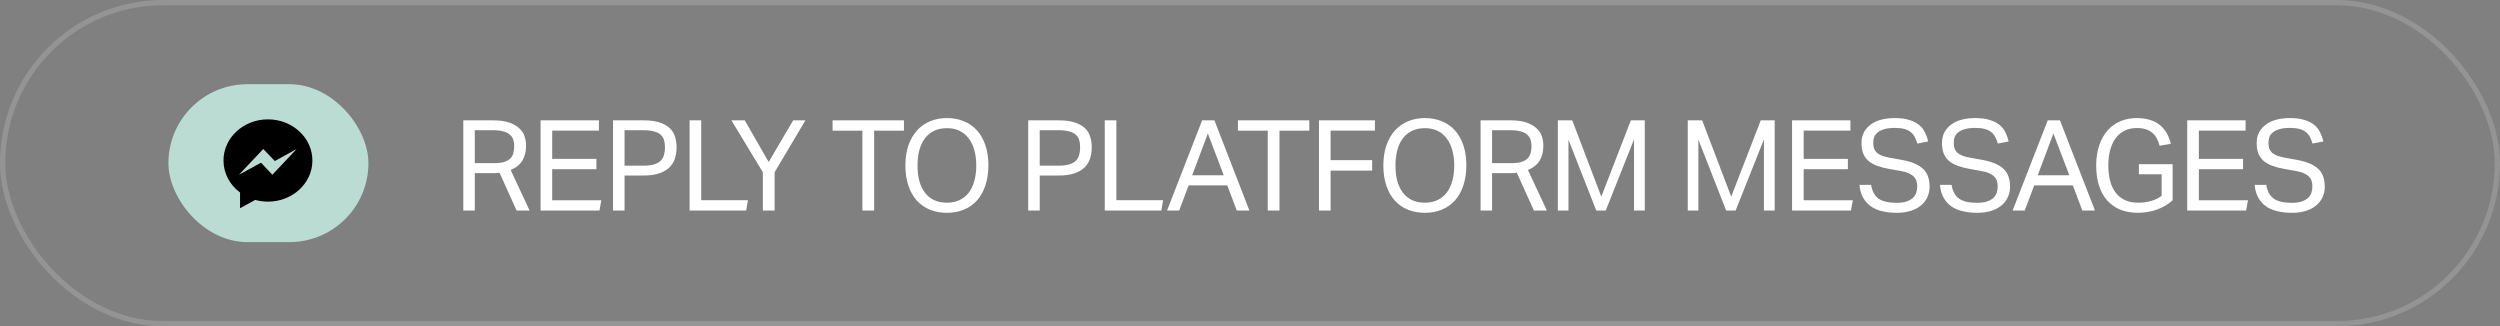 <svg width="475" height="62" viewBox="0 0 475 62" fill="none" xmlns="http://www.w3.org/2000/svg">
<rect x="0" y="0" width="475" height="62" fill="#808080" stroke="none"/>
<rect x="32" y="16" width="38" height="30" rx="15" fill="#BBDCD2"/>
<g clip-path="url(#clip0_711_74065)">
<path d="M50.91 22.679C46.245 22.679 42.463 26.178 42.463 30.495C42.463 32.955 43.691 35.149 45.611 36.582L45.611 39.563L48.487 37.985C49.254 38.197 50.067 38.312 50.91 38.312C55.575 38.312 59.356 34.813 59.356 30.496C59.356 26.179 55.575 22.679 50.91 22.679ZM51.749 33.205L49.598 30.912L45.401 33.205L50.019 28.306L52.222 30.599L56.366 28.306L51.749 33.205Z" fill="black"/>
</g>
<path d="M88.025 22.864H93.641C94.921 22.864 95.969 23.008 96.785 23.296C97.601 23.584 98.241 23.96 98.705 24.424C99.185 24.872 99.513 25.384 99.689 25.96C99.865 26.536 99.953 27.12 99.953 27.712C99.953 28.8 99.721 29.728 99.257 30.496C98.809 31.264 98.065 31.864 97.025 32.296L100.625 40H98.153L94.913 32.824C94.705 32.856 94.481 32.88 94.241 32.896C94.001 32.896 93.785 32.896 93.593 32.896H90.209V40H88.025V22.864ZM93.857 31C94.625 31 95.257 30.928 95.753 30.784C96.249 30.624 96.641 30.408 96.929 30.136C97.217 29.848 97.417 29.504 97.529 29.104C97.641 28.704 97.697 28.256 97.697 27.76C97.697 27.28 97.633 26.856 97.505 26.488C97.377 26.12 97.153 25.808 96.833 25.552C96.529 25.28 96.113 25.08 95.585 24.952C95.057 24.808 94.385 24.736 93.569 24.736H90.209V31H93.857ZM102.709 22.864H113.797V24.808H104.917V30.184H113.317V32.152H104.917V38.056H114.253L113.893 40H102.709V22.864ZM116.479 22.864H122.215C123.479 22.864 124.519 23 125.335 23.272C126.167 23.544 126.815 23.912 127.279 24.376C127.759 24.84 128.087 25.384 128.263 26.008C128.455 26.616 128.551 27.264 128.551 27.952C128.551 28.672 128.455 29.36 128.263 30.016C128.071 30.672 127.735 31.248 127.255 31.744C126.775 32.24 126.127 32.632 125.311 32.92C124.495 33.208 123.463 33.352 122.215 33.352H118.663V40H116.479V22.864ZM122.191 31.48C123.023 31.48 123.711 31.4 124.255 31.24C124.799 31.08 125.223 30.848 125.527 30.544C125.831 30.24 126.039 29.88 126.151 29.464C126.279 29.032 126.343 28.552 126.343 28.024C126.343 27.48 126.279 27 126.151 26.584C126.023 26.168 125.799 25.824 125.479 25.552C125.159 25.28 124.727 25.08 124.183 24.952C123.655 24.808 122.983 24.736 122.167 24.736H118.663V31.48H122.191ZM131.022 22.864H133.23V38.032H142.11L141.774 40H131.022V22.864ZM144.942 32.728L138.966 22.864H141.51L146.046 30.784L150.702 22.864H153.03L147.174 32.728V40H144.942V32.728ZM163.853 24.832H158.189V22.864H171.749V24.832H166.085V40H163.853V24.832ZM179.922 40.432C178.754 40.432 177.682 40.24 176.706 39.856C175.746 39.456 174.914 38.88 174.21 38.128C173.522 37.36 172.986 36.416 172.602 35.296C172.218 34.176 172.026 32.896 172.026 31.456C172.026 30.016 172.218 28.736 172.602 27.616C173.002 26.496 173.546 25.552 174.234 24.784C174.938 24.016 175.77 23.432 176.73 23.032C177.706 22.632 178.77 22.432 179.922 22.432C181.09 22.432 182.154 22.632 183.114 23.032C184.09 23.416 184.922 23.992 185.61 24.76C186.298 25.512 186.834 26.448 187.218 27.568C187.602 28.672 187.794 29.944 187.794 31.384C187.794 32.824 187.602 34.112 187.218 35.248C186.85 36.368 186.322 37.312 185.634 38.08C184.946 38.848 184.114 39.432 183.138 39.832C182.178 40.232 181.106 40.432 179.922 40.432ZM179.922 38.512C180.834 38.512 181.634 38.344 182.322 38.008C183.026 37.672 183.61 37.2 184.074 36.592C184.538 35.968 184.89 35.224 185.13 34.36C185.37 33.48 185.49 32.504 185.49 31.432C185.49 30.376 185.37 29.416 185.13 28.552C184.89 27.672 184.53 26.92 184.05 26.296C183.586 25.672 183.01 25.192 182.322 24.856C181.634 24.52 180.834 24.352 179.922 24.352C178.994 24.352 178.178 24.52 177.474 24.856C176.786 25.192 176.202 25.672 175.722 26.296C175.258 26.92 174.906 27.672 174.666 28.552C174.442 29.416 174.33 30.376 174.33 31.432C174.33 32.504 174.442 33.48 174.666 34.36C174.906 35.224 175.258 35.968 175.722 36.592C176.186 37.2 176.762 37.672 177.45 38.008C178.154 38.344 178.978 38.512 179.922 38.512ZM195.361 22.864H201.097C202.361 22.864 203.401 23 204.217 23.272C205.049 23.544 205.697 23.912 206.161 24.376C206.641 24.84 206.969 25.384 207.145 26.008C207.337 26.616 207.433 27.264 207.433 27.952C207.433 28.672 207.337 29.36 207.145 30.016C206.953 30.672 206.617 31.248 206.137 31.744C205.657 32.24 205.009 32.632 204.193 32.92C203.377 33.208 202.345 33.352 201.097 33.352H197.545V40H195.361V22.864ZM201.073 31.48C201.905 31.48 202.593 31.4 203.137 31.24C203.681 31.08 204.105 30.848 204.409 30.544C204.713 30.24 204.921 29.88 205.033 29.464C205.161 29.032 205.225 28.552 205.225 28.024C205.225 27.48 205.161 27 205.033 26.584C204.905 26.168 204.681 25.824 204.361 25.552C204.041 25.28 203.609 25.08 203.065 24.952C202.537 24.808 201.865 24.736 201.049 24.736H197.545V31.48H201.073ZM209.905 22.864H212.113V38.032H220.993L220.657 40H209.905V22.864ZM228.41 22.864H230.738L237.386 40H234.986L233.186 35.224H225.842L224.042 40H221.738L228.41 22.864ZM232.514 33.304L229.49 25.36L226.514 33.304H232.514ZM240.871 24.832H235.207V22.864H248.767V24.832H243.103V40H240.871V24.832ZM250.605 22.864H261.237V24.808H252.813V30.424H260.709V32.416H252.813V40H250.605V22.864ZM270.734 40.432C269.566 40.432 268.494 40.24 267.518 39.856C266.558 39.456 265.726 38.88 265.022 38.128C264.334 37.36 263.798 36.416 263.414 35.296C263.03 34.176 262.838 32.896 262.838 31.456C262.838 30.016 263.03 28.736 263.414 27.616C263.814 26.496 264.358 25.552 265.046 24.784C265.75 24.016 266.582 23.432 267.542 23.032C268.518 22.632 269.582 22.432 270.734 22.432C271.902 22.432 272.966 22.632 273.926 23.032C274.902 23.416 275.734 23.992 276.422 24.76C277.11 25.512 277.646 26.448 278.03 27.568C278.414 28.672 278.606 29.944 278.606 31.384C278.606 32.824 278.414 34.112 278.03 35.248C277.662 36.368 277.134 37.312 276.446 38.08C275.758 38.848 274.926 39.432 273.95 39.832C272.99 40.232 271.918 40.432 270.734 40.432ZM270.734 38.512C271.646 38.512 272.446 38.344 273.134 38.008C273.838 37.672 274.422 37.2 274.886 36.592C275.35 35.968 275.702 35.224 275.942 34.36C276.182 33.48 276.302 32.504 276.302 31.432C276.302 30.376 276.182 29.416 275.942 28.552C275.702 27.672 275.342 26.92 274.862 26.296C274.398 25.672 273.822 25.192 273.134 24.856C272.446 24.52 271.646 24.352 270.734 24.352C269.806 24.352 268.99 24.52 268.286 24.856C267.598 25.192 267.014 25.672 266.534 26.296C266.07 26.92 265.718 27.672 265.478 28.552C265.254 29.416 265.142 30.376 265.142 31.432C265.142 32.504 265.254 33.48 265.478 34.36C265.718 35.224 266.07 35.968 266.534 36.592C266.998 37.2 267.574 37.672 268.262 38.008C268.966 38.344 269.79 38.512 270.734 38.512ZM281.309 22.864H286.925C288.205 22.864 289.253 23.008 290.069 23.296C290.885 23.584 291.525 23.96 291.989 24.424C292.469 24.872 292.797 25.384 292.973 25.96C293.149 26.536 293.237 27.12 293.237 27.712C293.237 28.8 293.005 29.728 292.541 30.496C292.093 31.264 291.349 31.864 290.309 32.296L293.909 40H291.437L288.197 32.824C287.989 32.856 287.765 32.88 287.525 32.896C287.285 32.896 287.069 32.896 286.877 32.896H283.493V40H281.309V22.864ZM287.141 31C287.909 31 288.541 30.928 289.037 30.784C289.533 30.624 289.925 30.408 290.213 30.136C290.501 29.848 290.701 29.504 290.813 29.104C290.925 28.704 290.981 28.256 290.981 27.76C290.981 27.28 290.917 26.856 290.789 26.488C290.661 26.12 290.437 25.808 290.117 25.552C289.813 25.28 289.397 25.08 288.869 24.952C288.341 24.808 287.669 24.736 286.853 24.736H283.493V31H287.141ZM295.993 22.864H298.729L304.249 37.36L309.865 22.864H312.505V40H310.465V26.488L305.089 40H303.289L298.009 26.536V40H295.993V22.864ZM320.674 22.864H323.41L328.93 37.36L334.546 22.864H337.186V40H335.146V26.488L329.77 40H327.97L322.69 26.536V40H320.674V22.864ZM340.491 22.864H351.579V24.808H342.699V30.184H351.099V32.152H342.699V38.056H352.035L351.675 40H340.491V22.864ZM355.509 35.128C355.701 36.328 356.173 37.2 356.925 37.744C357.693 38.272 358.829 38.536 360.333 38.536C361.085 38.536 361.709 38.456 362.205 38.296C362.717 38.12 363.125 37.896 363.429 37.624C363.733 37.336 363.949 37.008 364.077 36.64C364.205 36.256 364.269 35.856 364.269 35.44C364.269 35.104 364.229 34.784 364.149 34.48C364.069 34.16 363.909 33.872 363.669 33.616C363.445 33.36 363.125 33.136 362.709 32.944C362.309 32.752 361.789 32.6 361.149 32.488L358.989 32.104C358.141 31.96 357.389 31.768 356.733 31.528C356.077 31.288 355.517 30.984 355.053 30.616C354.605 30.232 354.261 29.76 354.021 29.2C353.797 28.64 353.685 27.96 353.685 27.16C353.685 26.376 353.845 25.688 354.165 25.096C354.501 24.504 354.949 24.008 355.509 23.608C356.069 23.208 356.733 22.912 357.501 22.72C358.269 22.528 359.101 22.432 359.997 22.432C361.133 22.432 362.077 22.56 362.829 22.816C363.597 23.056 364.221 23.384 364.701 23.8C365.181 24.216 365.541 24.696 365.781 25.24C366.037 25.768 366.229 26.312 366.357 26.872L364.293 27.28C364.165 26.8 363.997 26.376 363.789 26.008C363.597 25.624 363.333 25.312 362.997 25.072C362.677 24.816 362.277 24.624 361.797 24.496C361.317 24.368 360.733 24.304 360.045 24.304C359.261 24.304 358.605 24.376 358.077 24.52C357.549 24.664 357.125 24.864 356.805 25.12C356.485 25.36 356.253 25.656 356.109 26.008C355.981 26.344 355.917 26.704 355.917 27.088C355.917 27.504 355.965 27.872 356.061 28.192C356.173 28.496 356.349 28.768 356.589 29.008C356.845 29.232 357.173 29.424 357.573 29.584C357.973 29.728 358.469 29.856 359.061 29.968L361.461 30.4C363.237 30.736 364.541 31.296 365.373 32.08C366.205 32.848 366.621 33.984 366.621 35.488C366.621 36.176 366.485 36.824 366.213 37.432C365.957 38.024 365.565 38.544 365.037 38.992C364.525 39.44 363.877 39.792 363.093 40.048C362.309 40.304 361.389 40.432 360.333 40.432C359.325 40.432 358.405 40.328 357.573 40.12C356.757 39.928 356.045 39.616 355.437 39.184C354.829 38.752 354.341 38.2 353.973 37.528C353.605 36.856 353.381 36.056 353.301 35.128H355.509ZM370.802 35.128C370.994 36.328 371.466 37.2 372.218 37.744C372.986 38.272 374.122 38.536 375.626 38.536C376.378 38.536 377.002 38.456 377.498 38.296C378.01 38.12 378.418 37.896 378.722 37.624C379.026 37.336 379.242 37.008 379.37 36.64C379.498 36.256 379.562 35.856 379.562 35.44C379.562 35.104 379.522 34.784 379.442 34.48C379.362 34.16 379.202 33.872 378.962 33.616C378.738 33.36 378.418 33.136 378.002 32.944C377.602 32.752 377.082 32.6 376.442 32.488L374.282 32.104C373.434 31.96 372.682 31.768 372.026 31.528C371.37 31.288 370.81 30.984 370.346 30.616C369.898 30.232 369.554 29.76 369.314 29.2C369.09 28.64 368.978 27.96 368.978 27.16C368.978 26.376 369.138 25.688 369.458 25.096C369.794 24.504 370.242 24.008 370.802 23.608C371.362 23.208 372.026 22.912 372.794 22.72C373.562 22.528 374.394 22.432 375.29 22.432C376.426 22.432 377.37 22.56 378.122 22.816C378.89 23.056 379.514 23.384 379.994 23.8C380.474 24.216 380.834 24.696 381.074 25.24C381.33 25.768 381.522 26.312 381.65 26.872L379.586 27.28C379.458 26.8 379.29 26.376 379.082 26.008C378.89 25.624 378.626 25.312 378.29 25.072C377.97 24.816 377.57 24.624 377.09 24.496C376.61 24.368 376.026 24.304 375.338 24.304C374.554 24.304 373.898 24.376 373.37 24.52C372.842 24.664 372.418 24.864 372.098 25.12C371.778 25.36 371.546 25.656 371.402 26.008C371.274 26.344 371.21 26.704 371.21 27.088C371.21 27.504 371.258 27.872 371.354 28.192C371.466 28.496 371.642 28.768 371.882 29.008C372.138 29.232 372.466 29.424 372.866 29.584C373.266 29.728 373.762 29.856 374.354 29.968L376.754 30.4C378.53 30.736 379.834 31.296 380.666 32.08C381.498 32.848 381.914 33.984 381.914 35.488C381.914 36.176 381.778 36.824 381.506 37.432C381.25 38.024 380.858 38.544 380.33 38.992C379.818 39.44 379.17 39.792 378.386 40.048C377.602 40.304 376.682 40.432 375.626 40.432C374.618 40.432 373.698 40.328 372.866 40.12C372.05 39.928 371.338 39.616 370.73 39.184C370.122 38.752 369.634 38.2 369.266 37.528C368.898 36.856 368.674 36.056 368.594 35.128H370.802ZM389.067 22.864H391.395L398.043 40H395.643L393.843 35.224H386.499L384.699 40H382.395L389.067 22.864ZM393.171 33.304L390.147 25.36L387.171 33.304H393.171ZM406.388 31.192H412.796V38.056C412.364 38.456 411.884 38.808 411.356 39.112C410.844 39.4 410.3 39.648 409.724 39.856C409.164 40.048 408.58 40.192 407.972 40.288C407.38 40.384 406.796 40.432 406.22 40.432C404.956 40.432 403.828 40.232 402.836 39.832C401.86 39.416 401.028 38.824 400.34 38.056C399.668 37.288 399.156 36.352 398.804 35.248C398.452 34.128 398.276 32.864 398.276 31.456C398.276 30.016 398.468 28.736 398.852 27.616C399.236 26.496 399.764 25.552 400.436 24.784C401.124 24.016 401.94 23.432 402.884 23.032C403.828 22.632 404.86 22.432 405.98 22.432C406.94 22.432 407.788 22.552 408.524 22.792C409.26 23.016 409.884 23.344 410.396 23.776C410.924 24.208 411.356 24.728 411.692 25.336C412.028 25.928 412.284 26.592 412.46 27.328L410.324 27.688C410.196 27.192 410.02 26.736 409.796 26.32C409.588 25.904 409.316 25.552 408.98 25.264C408.644 24.96 408.228 24.728 407.732 24.568C407.252 24.408 406.668 24.328 405.98 24.328C405.084 24.328 404.3 24.504 403.628 24.856C402.956 25.192 402.396 25.672 401.948 26.296C401.5 26.92 401.156 27.672 400.916 28.552C400.692 29.416 400.58 30.376 400.58 31.432C400.58 32.488 400.692 33.456 400.916 34.336C401.14 35.2 401.484 35.944 401.948 36.568C402.428 37.192 403.02 37.672 403.724 38.008C404.428 38.344 405.26 38.512 406.22 38.512C407.084 38.512 407.892 38.408 408.644 38.2C409.412 37.992 410.1 37.664 410.708 37.216V33.112H406.388V31.192ZM415.575 22.864H426.663V24.808H417.783V30.184H426.183V32.152H417.783V38.056H427.119L426.759 40H415.575V22.864ZM430.593 35.128C430.785 36.328 431.257 37.2 432.009 37.744C432.777 38.272 433.913 38.536 435.417 38.536C436.169 38.536 436.793 38.456 437.289 38.296C437.801 38.12 438.209 37.896 438.513 37.624C438.817 37.336 439.033 37.008 439.161 36.64C439.289 36.256 439.353 35.856 439.353 35.44C439.353 35.104 439.313 34.784 439.233 34.48C439.153 34.16 438.993 33.872 438.753 33.616C438.529 33.36 438.209 33.136 437.793 32.944C437.393 32.752 436.873 32.6 436.233 32.488L434.073 32.104C433.225 31.96 432.473 31.768 431.817 31.528C431.161 31.288 430.601 30.984 430.137 30.616C429.689 30.232 429.345 29.76 429.105 29.2C428.881 28.64 428.769 27.96 428.769 27.16C428.769 26.376 428.929 25.688 429.249 25.096C429.585 24.504 430.033 24.008 430.593 23.608C431.153 23.208 431.817 22.912 432.585 22.72C433.353 22.528 434.185 22.432 435.081 22.432C436.217 22.432 437.161 22.56 437.913 22.816C438.681 23.056 439.305 23.384 439.785 23.8C440.265 24.216 440.625 24.696 440.865 25.24C441.121 25.768 441.313 26.312 441.441 26.872L439.377 27.28C439.249 26.8 439.081 26.376 438.873 26.008C438.681 25.624 438.417 25.312 438.081 25.072C437.761 24.816 437.361 24.624 436.881 24.496C436.401 24.368 435.817 24.304 435.129 24.304C434.345 24.304 433.689 24.376 433.161 24.52C432.633 24.664 432.209 24.864 431.889 25.12C431.569 25.36 431.337 25.656 431.193 26.008C431.065 26.344 431.001 26.704 431.001 27.088C431.001 27.504 431.049 27.872 431.145 28.192C431.257 28.496 431.433 28.768 431.673 29.008C431.929 29.232 432.257 29.424 432.657 29.584C433.057 29.728 433.553 29.856 434.145 29.968L436.545 30.4C438.321 30.736 439.625 31.296 440.457 32.08C441.289 32.848 441.705 33.984 441.705 35.488C441.705 36.176 441.569 36.824 441.297 37.432C441.041 38.024 440.649 38.544 440.121 38.992C439.609 39.44 438.961 39.792 438.177 40.048C437.393 40.304 436.473 40.432 435.417 40.432C434.409 40.432 433.489 40.328 432.657 40.12C431.841 39.928 431.129 39.616 430.521 39.184C429.913 38.752 429.425 38.2 429.057 37.528C428.689 36.856 428.465 36.056 428.385 35.128H430.593Z" fill="white"/>
<rect x="0.5" y="0.5" width="474" height="61" rx="30.5" stroke="white" stroke-opacity="0.16"/>
<defs>
<clipPath id="clip0_711_74065">
<rect width="16.893" height="16.884" fill="white" transform="translate(42.463 22.679)"/>
</clipPath>
</defs>
</svg>
